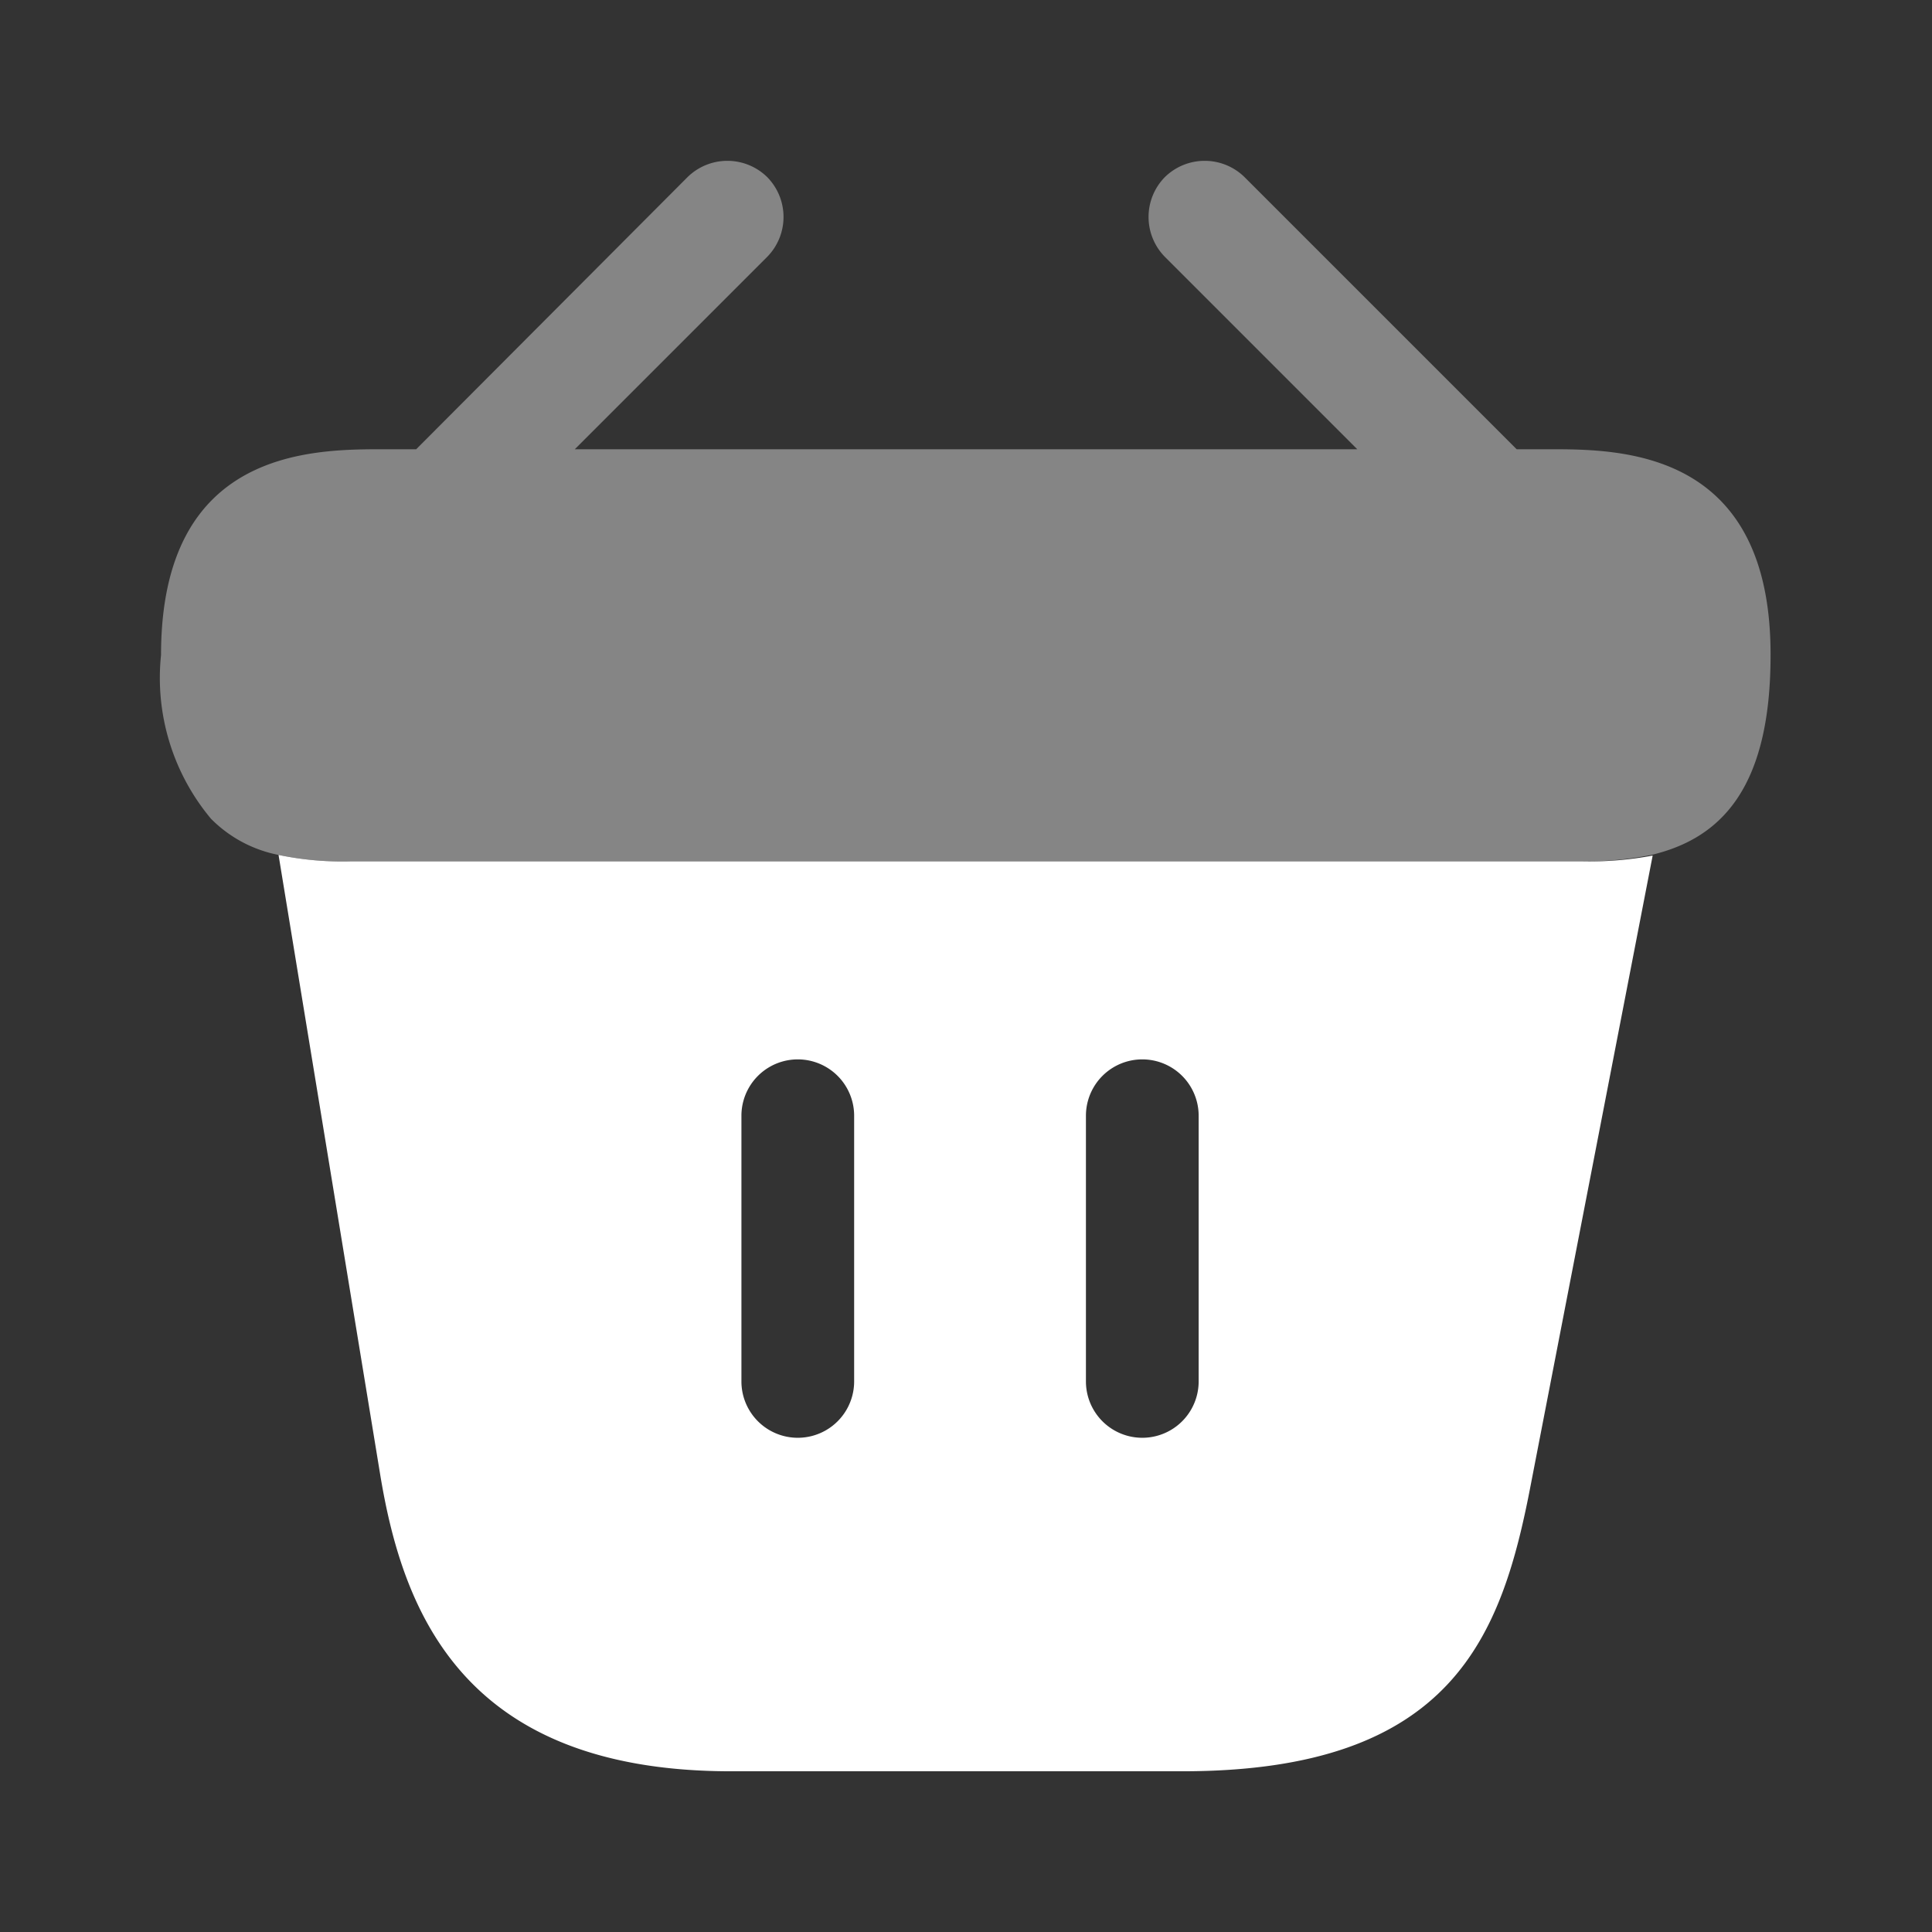 <svg xmlns="http://www.w3.org/2000/svg" width="24.63" height="24.63" viewBox="0 0 24.63 24.63">
  <rect x="0" y="0" width="24.63" height="24.63" fill="#333333" stroke="none"/>
  <g id="vuesax_bulk_bag" data-name="vuesax/bulk/bag" transform="translate(-108 -188)">
    <g id="bag" transform="translate(108 188)">
      <path id="Vector" d="M17.693,3.677h-.411L13.813.208a.725.725,0,0,0-1.016,0,.725.725,0,0,0,0,1.016L15.25,3.677H5.275L7.728,1.224a.725.725,0,0,0,0-1.016.725.725,0,0,0-1.016,0L3.253,3.677H2.843C1.919,3.677,0,3.677,0,6.3A2.8,2.8,0,0,0,.636,8.387a1.657,1.657,0,0,0,.862.462,3.969,3.969,0,0,0,.924.082H18.1a4.286,4.286,0,0,0,.9-.082c.862-.205,1.519-.821,1.519-2.545C20.525,3.677,18.606,3.677,17.693,3.677Z" transform="translate(2.053 2.05)" fill="#fff" opacity="0.4"/>
      <path id="Vector-2" data-name="Vector" d="M16.615.082H.924A3.969,3.969,0,0,1,0,0L1.293,7.882c.287,1.765,1.057,3.8,4.474,3.8h5.757c3.458,0,4.074-1.734,4.444-3.674l1.55-8A4.35,4.35,0,0,1,16.615.082ZM7.338,6.712a.718.718,0,1,1-1.437,0V3.325a.718.718,0,1,1,1.437,0Zm4.392,0a.718.718,0,1,1-1.437,0V3.325a.718.718,0,0,1,1.437,0Z" transform="translate(3.551 10.899)" fill="#fff"/>
      <path id="Vector-3" data-name="Vector" d="M0,0H24.63V24.63H0Z" fill="none" opacity="0"/>
    </g>
  </g>
</svg>
